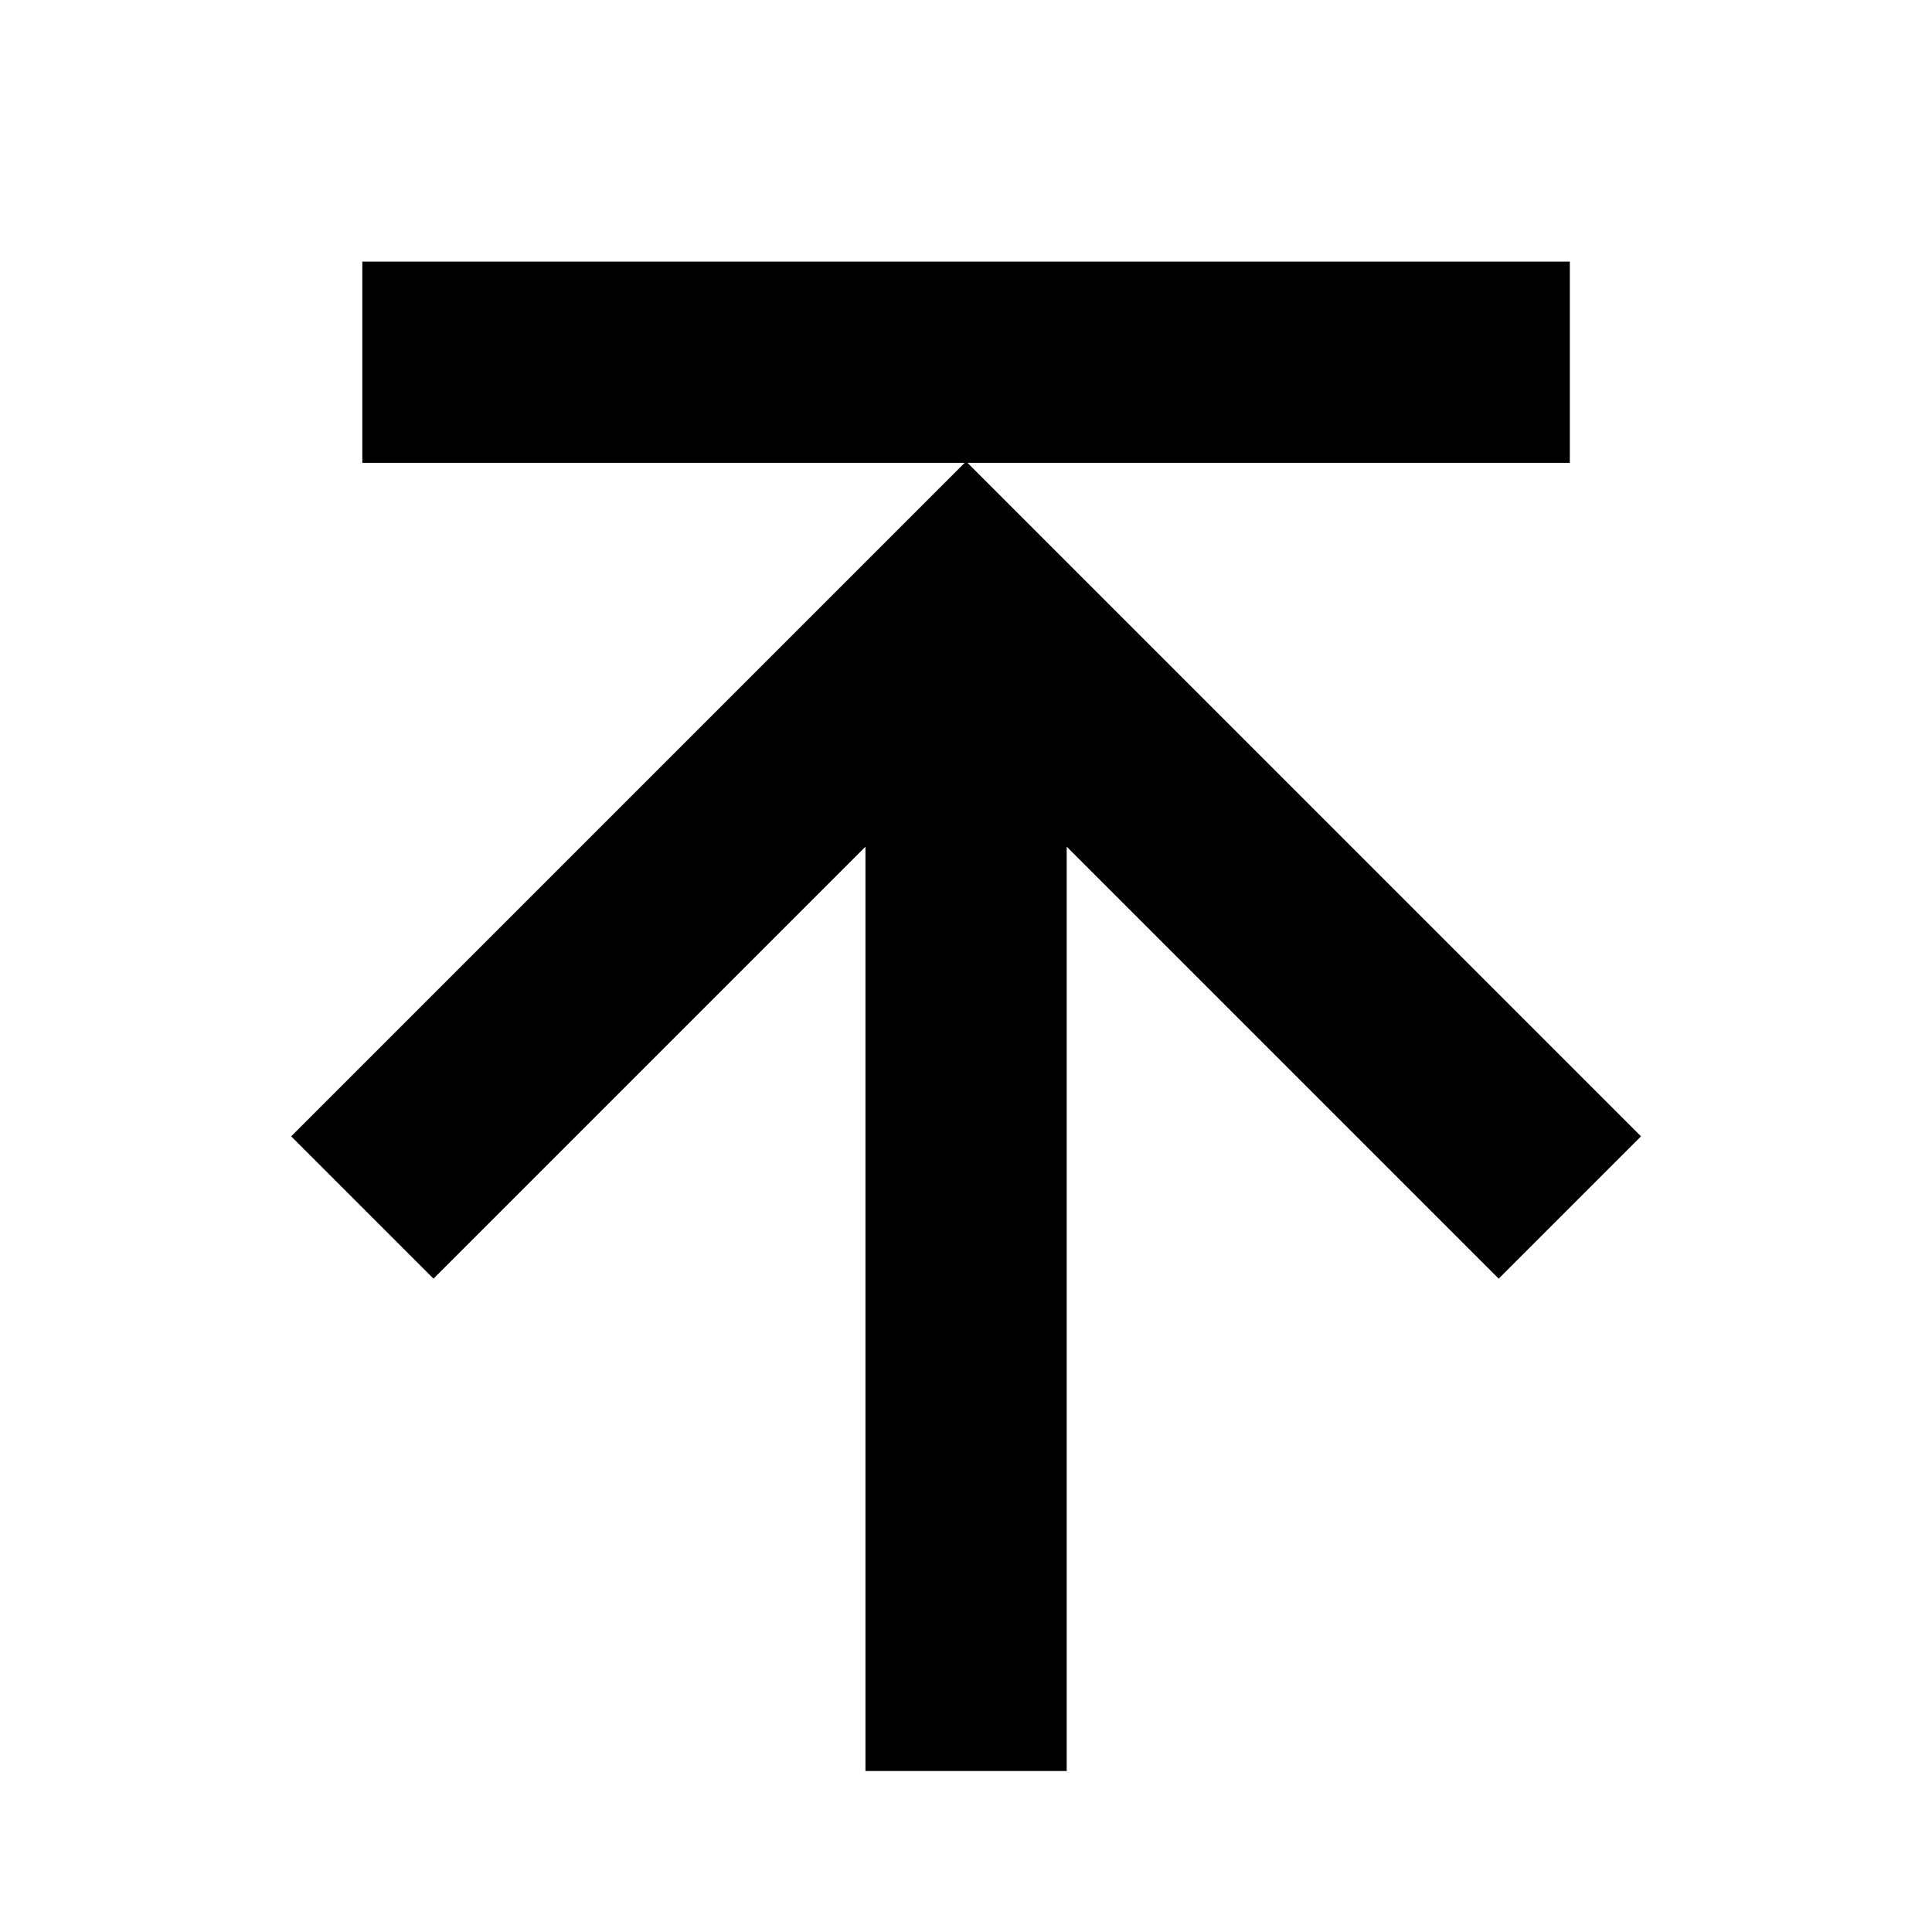 <svg viewBox="0 0 24 24" xmlns="http://www.w3.org/2000/svg">
<path fill="#000" d="M12.019 5.75H19.501V3.25H4.501V5.75H11.983L3.617 14.116L5.385 15.884L10.751 10.518V22H13.251V10.518L18.617 15.884L20.385 14.116L12.019 5.75Z"/>
</svg>
